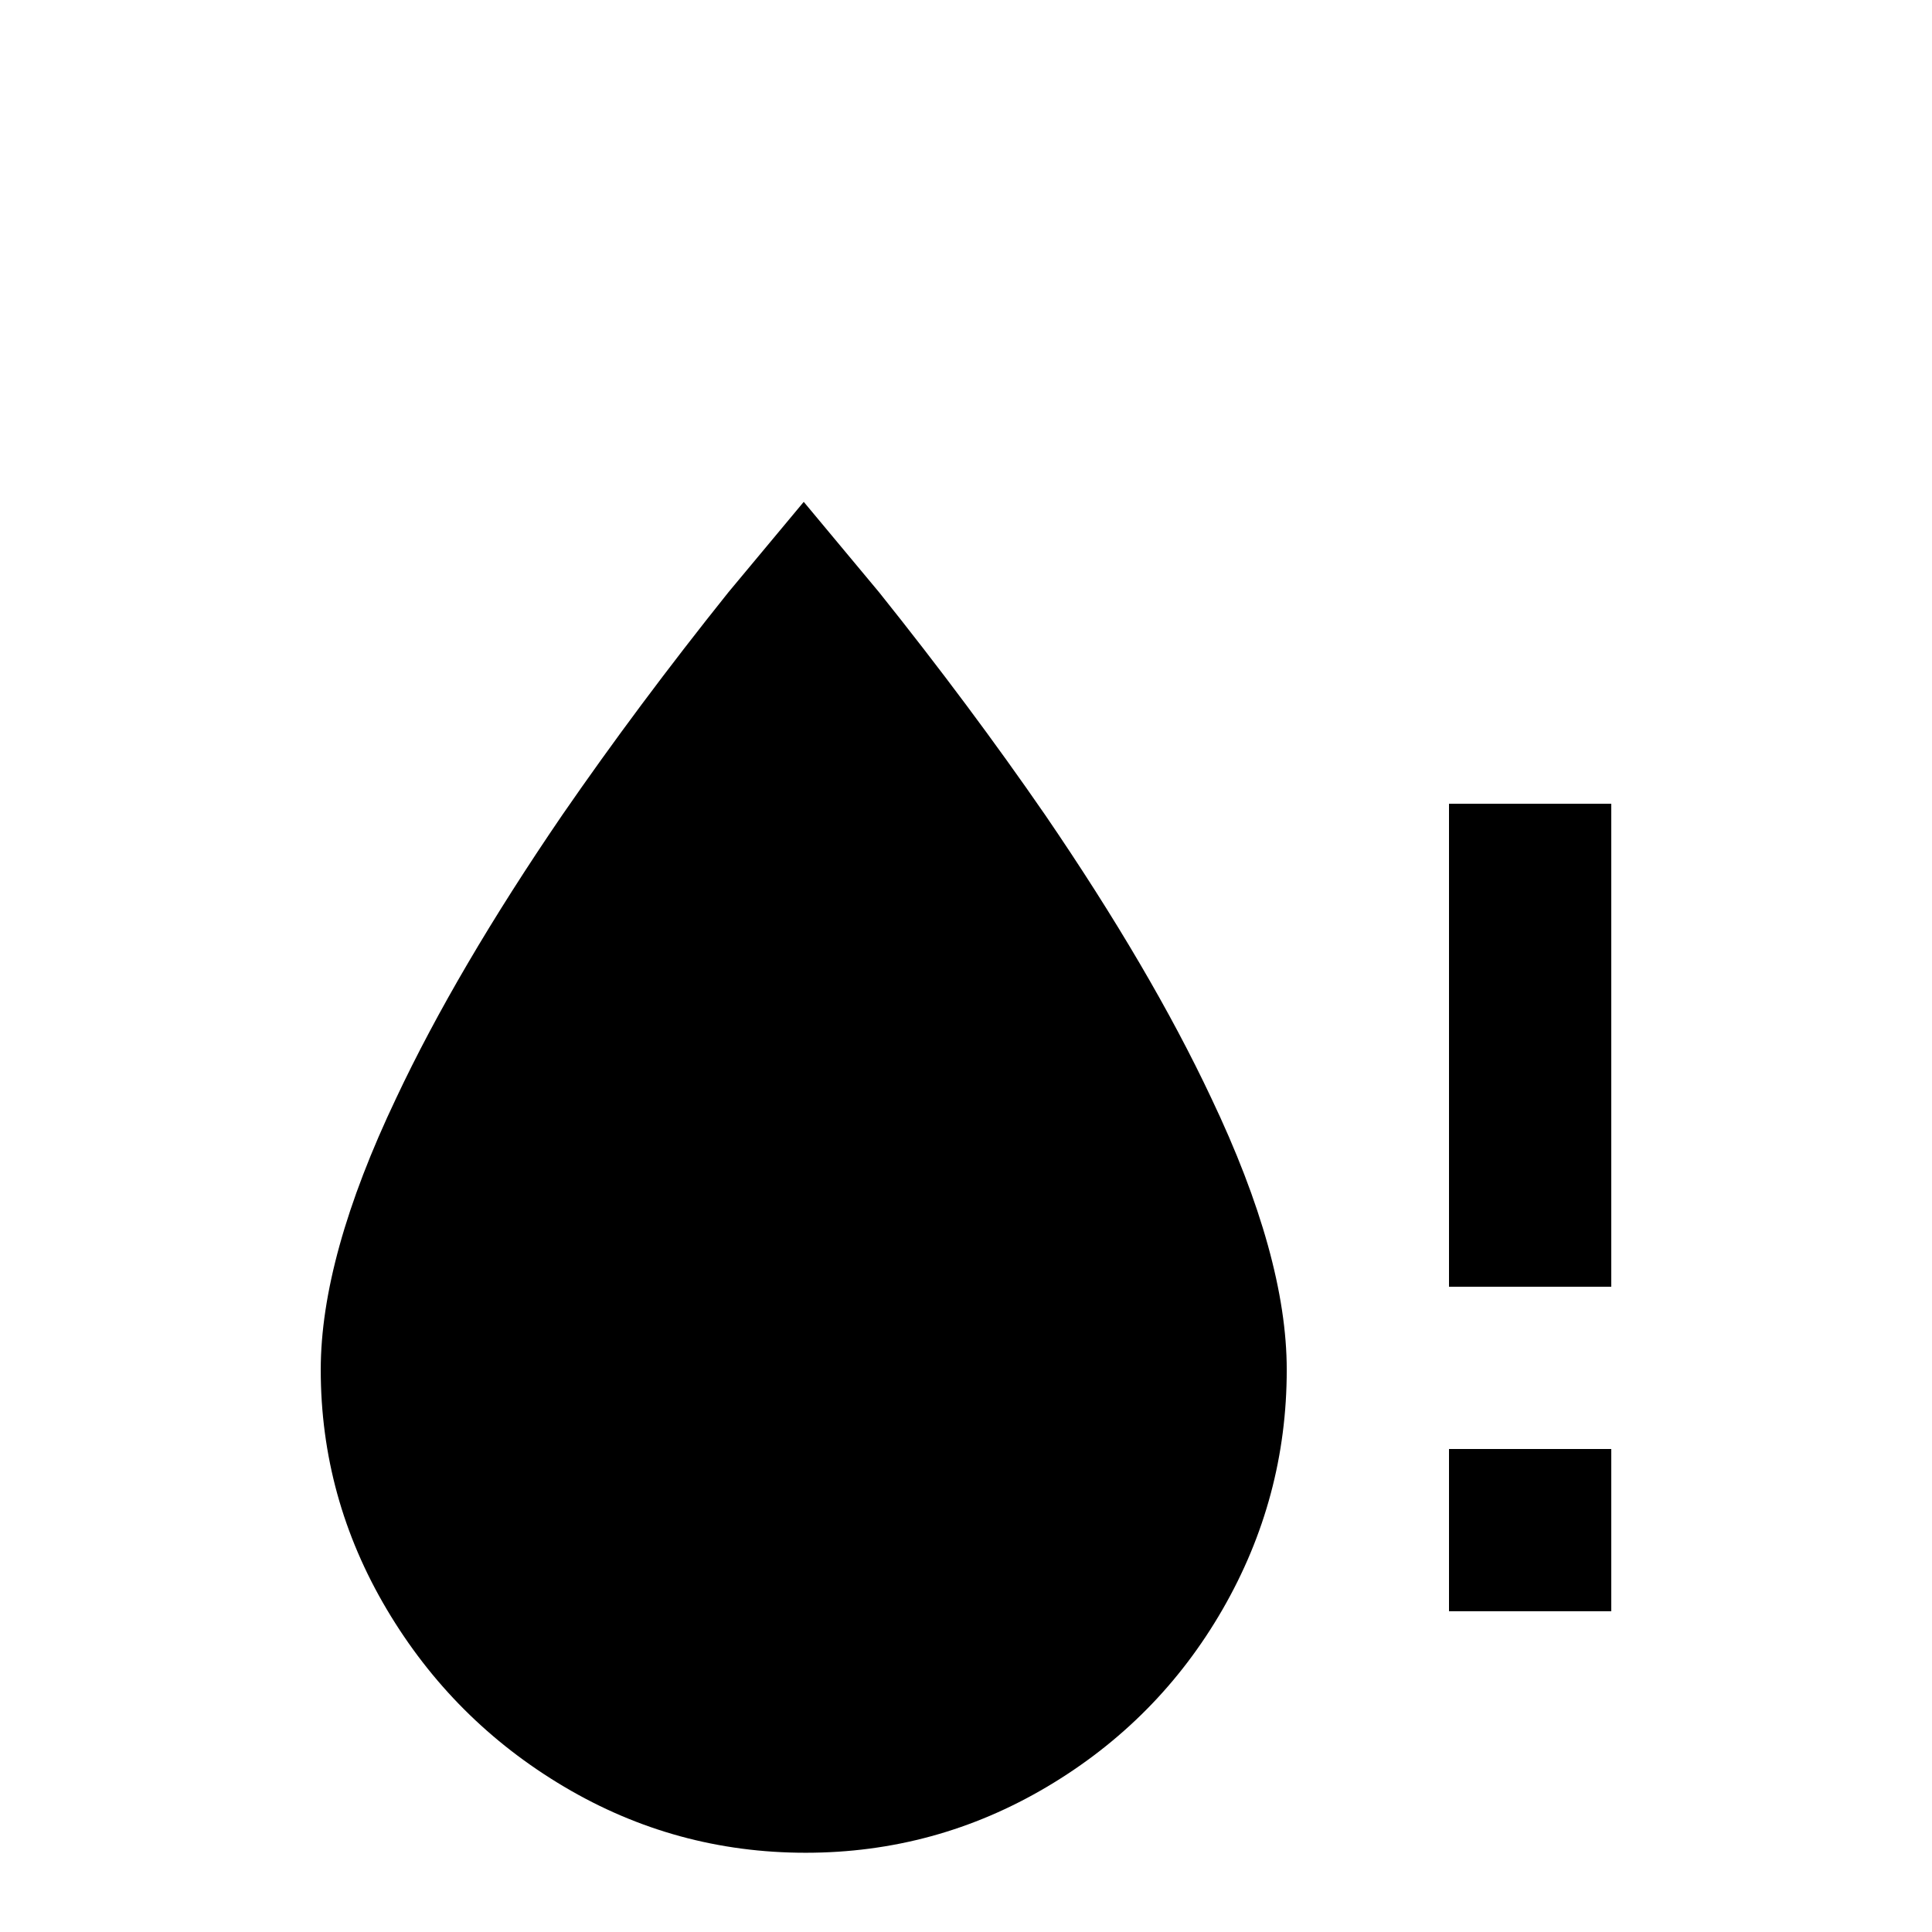<svg xmlns="http://www.w3.org/2000/svg" viewBox="0 -512 512 512">
	<path fill="#000000" d="M213 -379Q223 -367 233 -355Q257 -325 277 -296Q305 -255 321 -221Q341 -179 341 -149Q341 -115 324 -85.5Q307 -56 277.5 -38.5Q248 -21 213.5 -21Q179 -21 149.5 -38.5Q120 -56 102.5 -85.5Q85 -115 85 -149Q85 -179 105 -221Q121 -255 149 -296Q169 -325 193 -355ZM427 -299V-171H384V-299ZM384 -85H427V-128H384Z"/>
</svg>